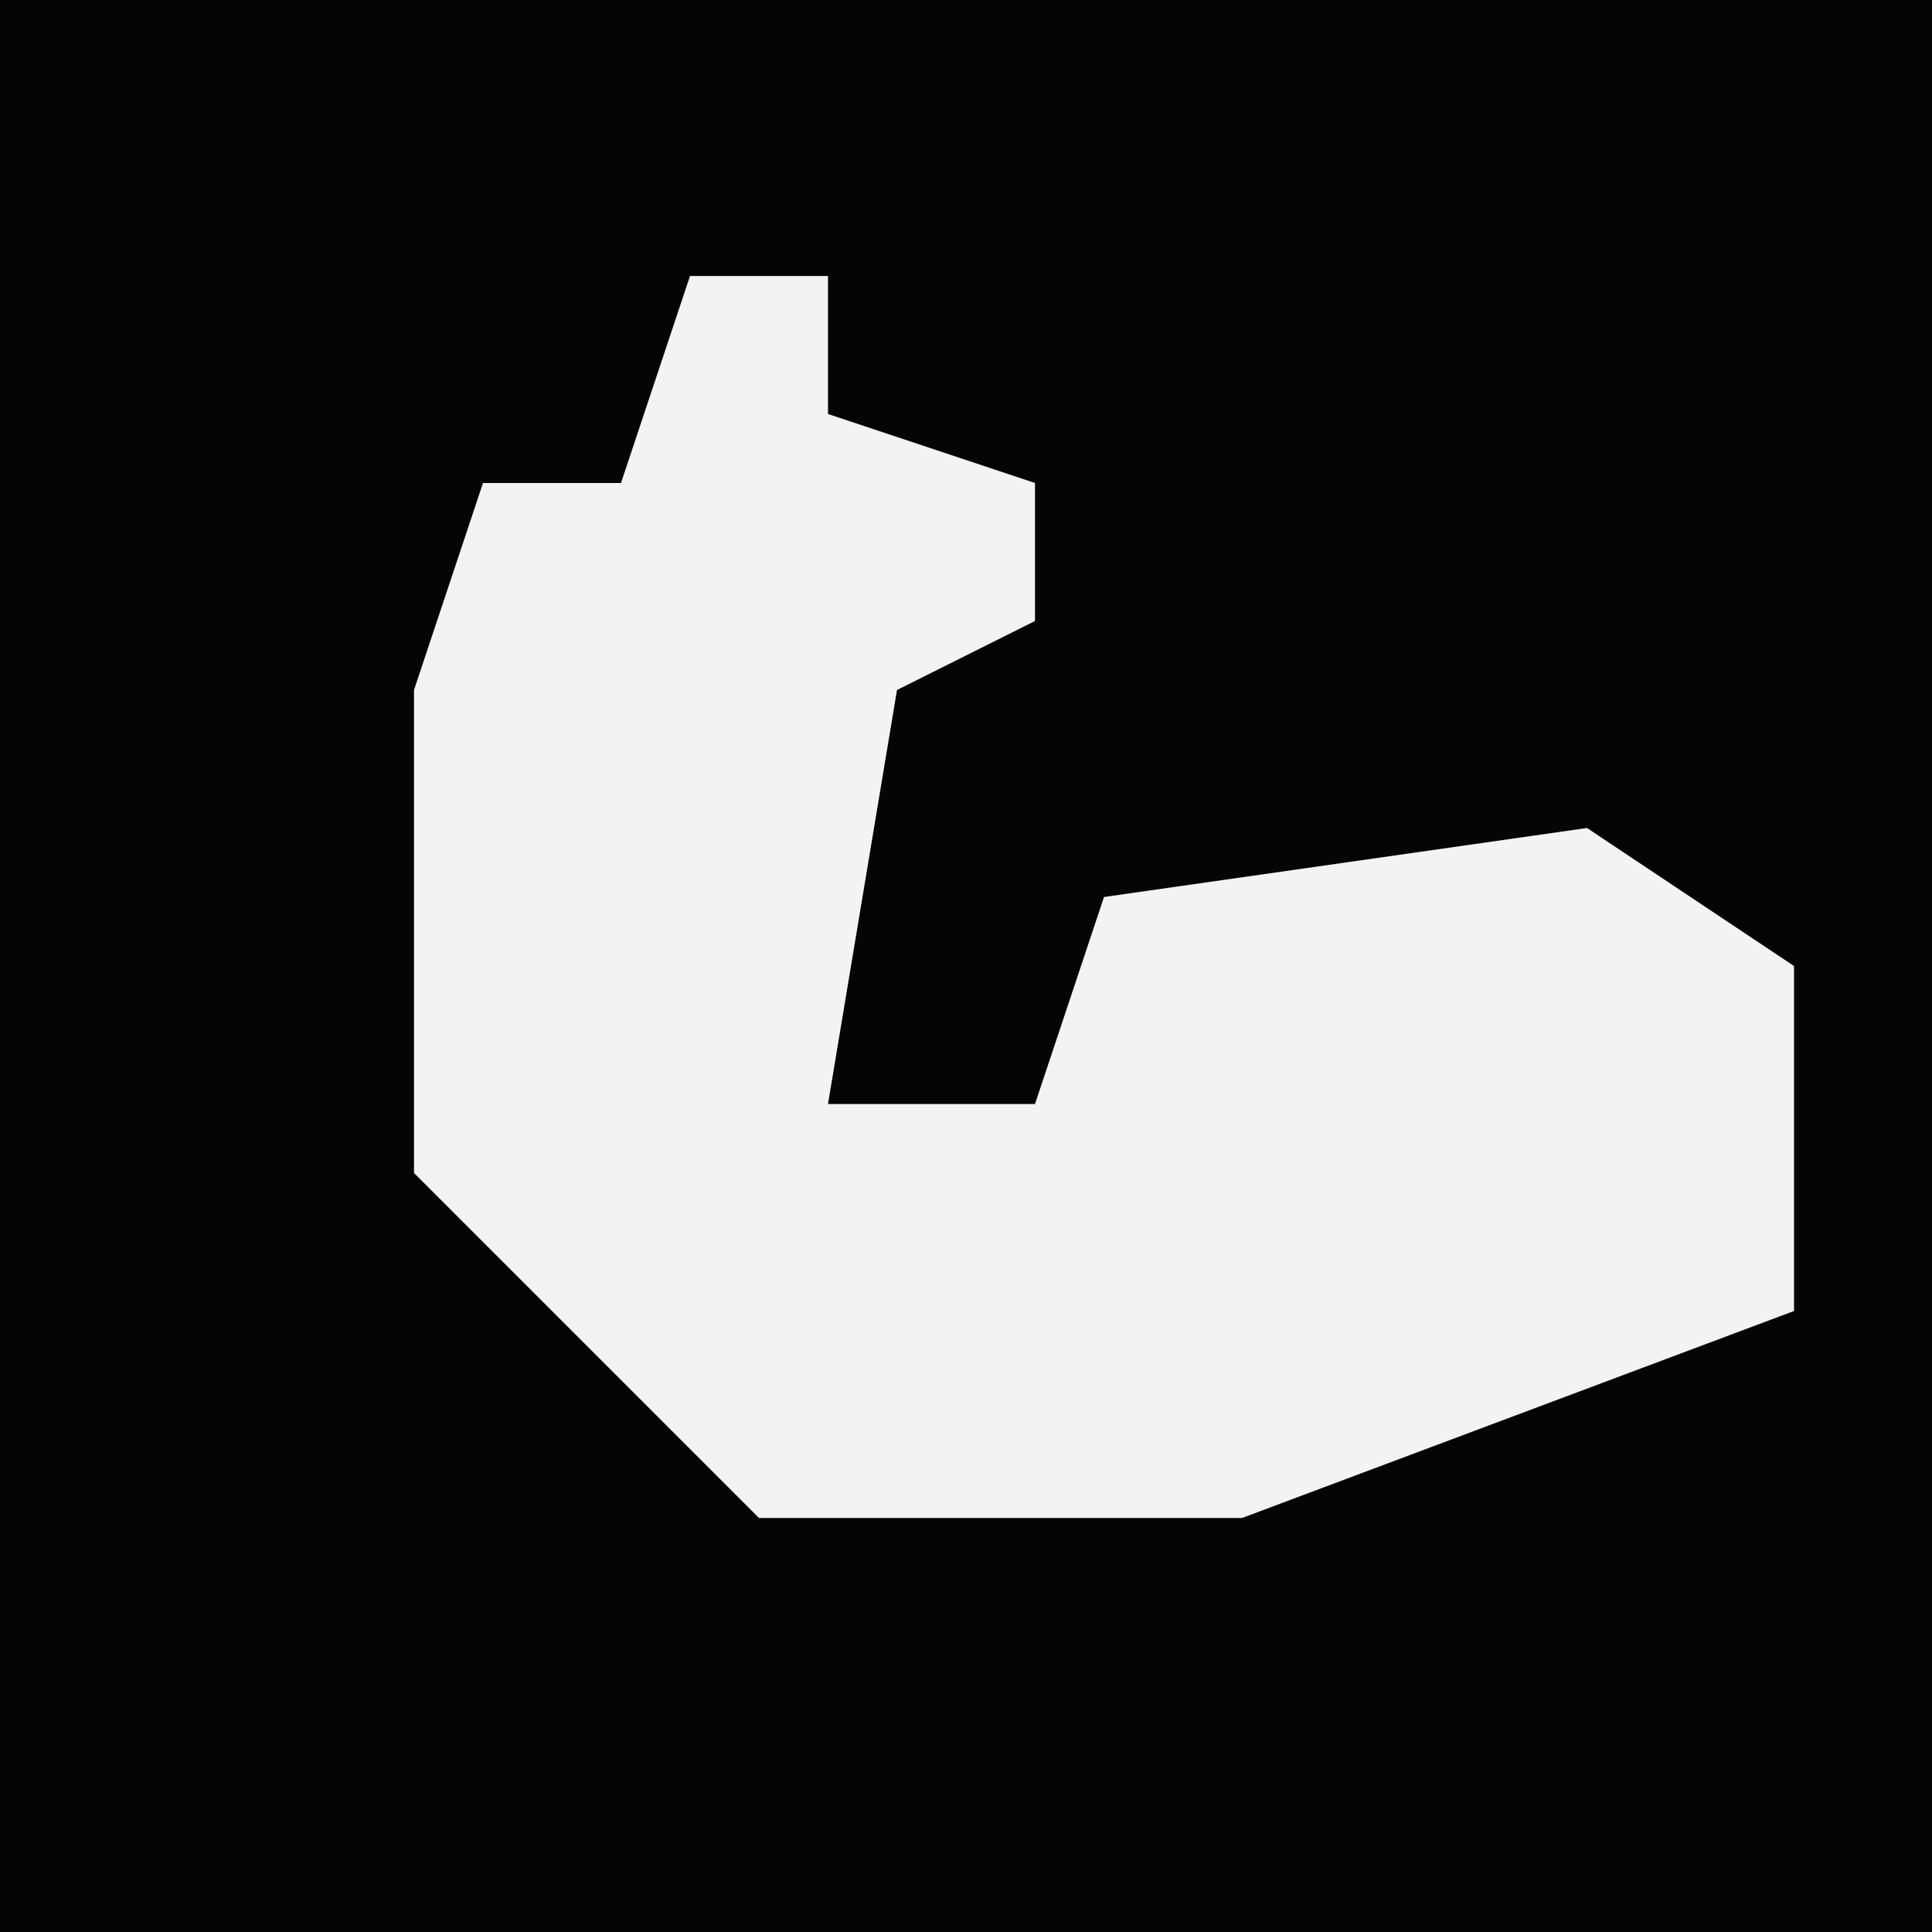 <?xml version="1.0" encoding="UTF-8"?>
<svg version="1.1" xmlns="http://www.w3.org/2000/svg" width="28" height="28">
<path d="M0,0 L28,0 L28,28 L0,28 Z " fill="#050505" transform="translate(0,0)"/>
<path d="M0,0 L2,0 L2,2 L5,3 L5,5 L3,6 L2,12 L5,12 L6,9 L13,8 L16,10 L16,15 L8,18 L1,18 L-4,13 L-4,6 L-3,3 L-1,3 Z " fill="#F3F3F3" transform="translate(10,4)"/>
</svg>
